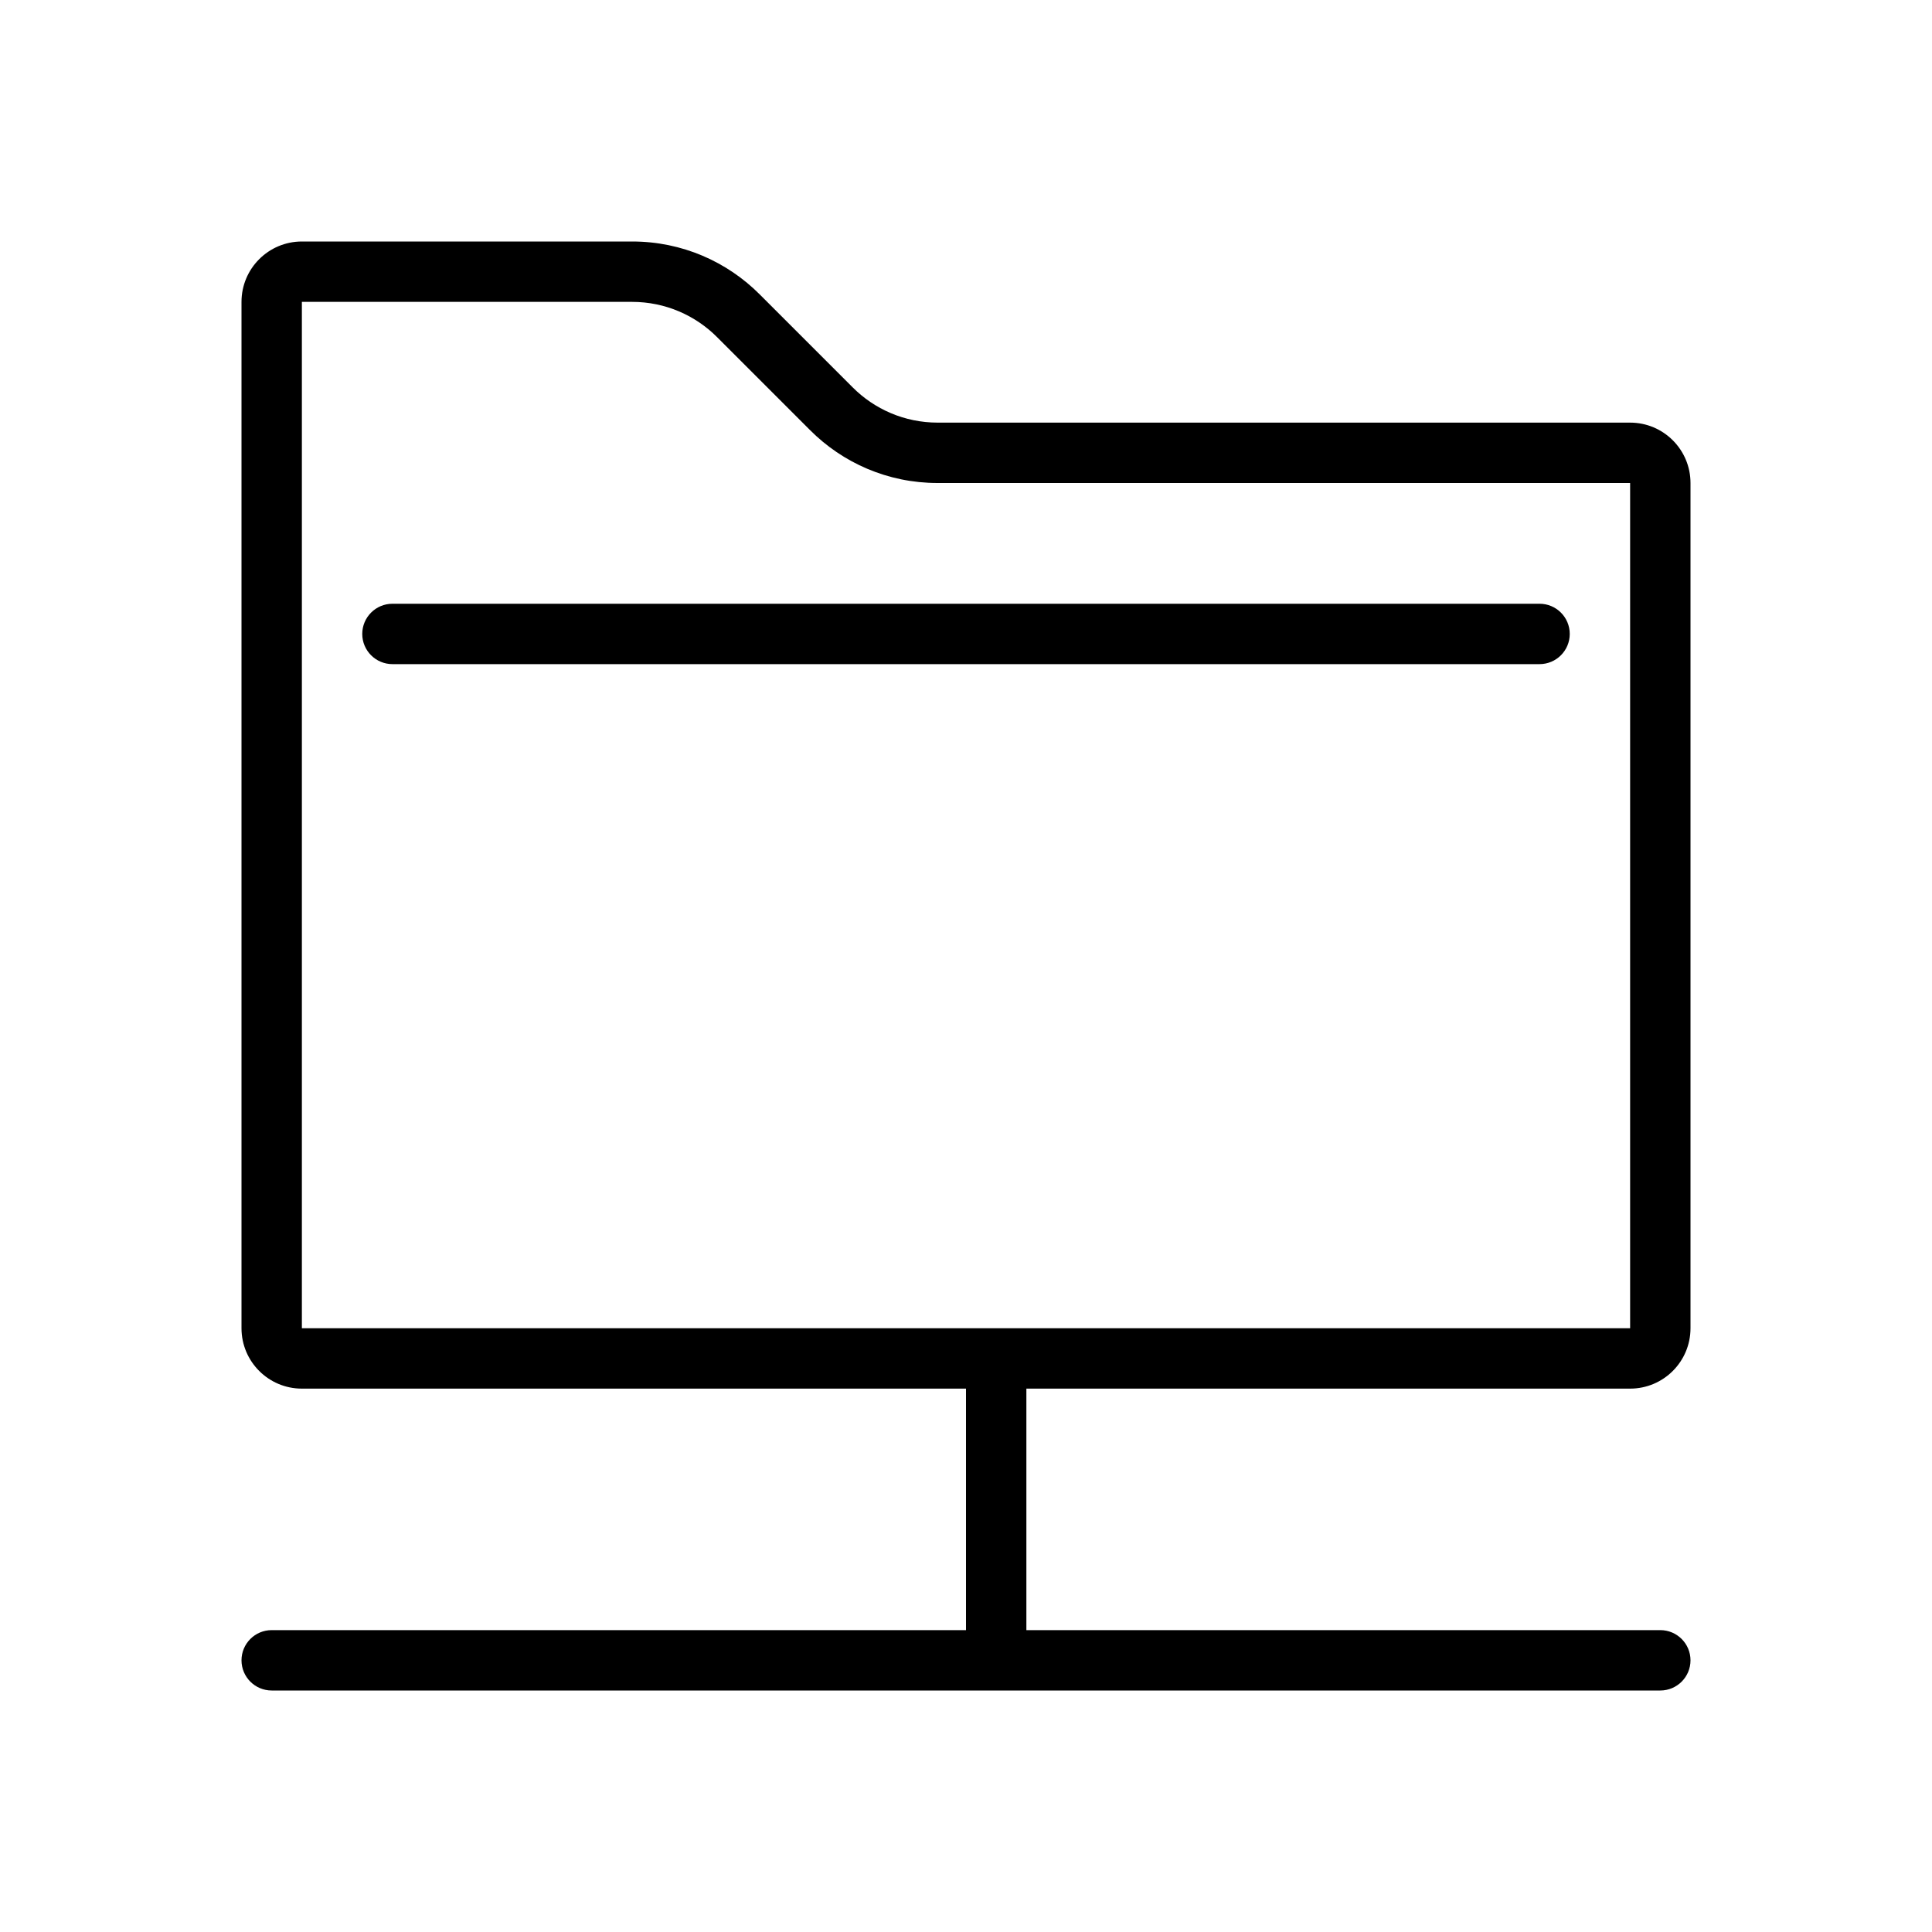 <svg version="1.1" xmlns="http://www.w3.org/2000/svg" width="32" height="32" viewBox="0 0 32 32">
<title>folder-network</title>
<path d="M27 23c0.552 0 1-0.448 1-1v0-14c0-0.552-0.448-1-1-1v0h-11.464c-0.001 0-0.003 0-0.005 0-0.551 0-1.050-0.224-1.41-0.586l-1.535-1.535c-0.54-0.543-1.288-0.879-2.114-0.879-0.003 0-0.005 0-0.008 0h-5.464c-0.552 0-1 0.448-1 1v0 17c0 0.552 0.448 1 1 1v0h11v4h-11.5c-0.276 0-0.5 0.224-0.5 0.5s0.224 0.5 0.5 0.5v0h23c0.276 0 0.5-0.224 0.5-0.5s-0.224-0.5-0.5-0.5v0h-10.5v-4zM5 22v-17h5.464c0.001 0 0.003 0 0.005 0 0.551 0 1.050 0.224 1.41 0.586l1.535 1.535c0.54 0.543 1.288 0.879 2.114 0.879 0.003 0 0.005 0 0.008 0h11.464v14z"></path>
<path d="M25.5 10h-19c-0.276 0-0.5 0.224-0.5 0.5s0.224 0.5 0.5 0.5v0h19c0.276 0 0.5-0.224 0.5-0.5s-0.224-0.5-0.5-0.5v0z"></path>
</svg>
